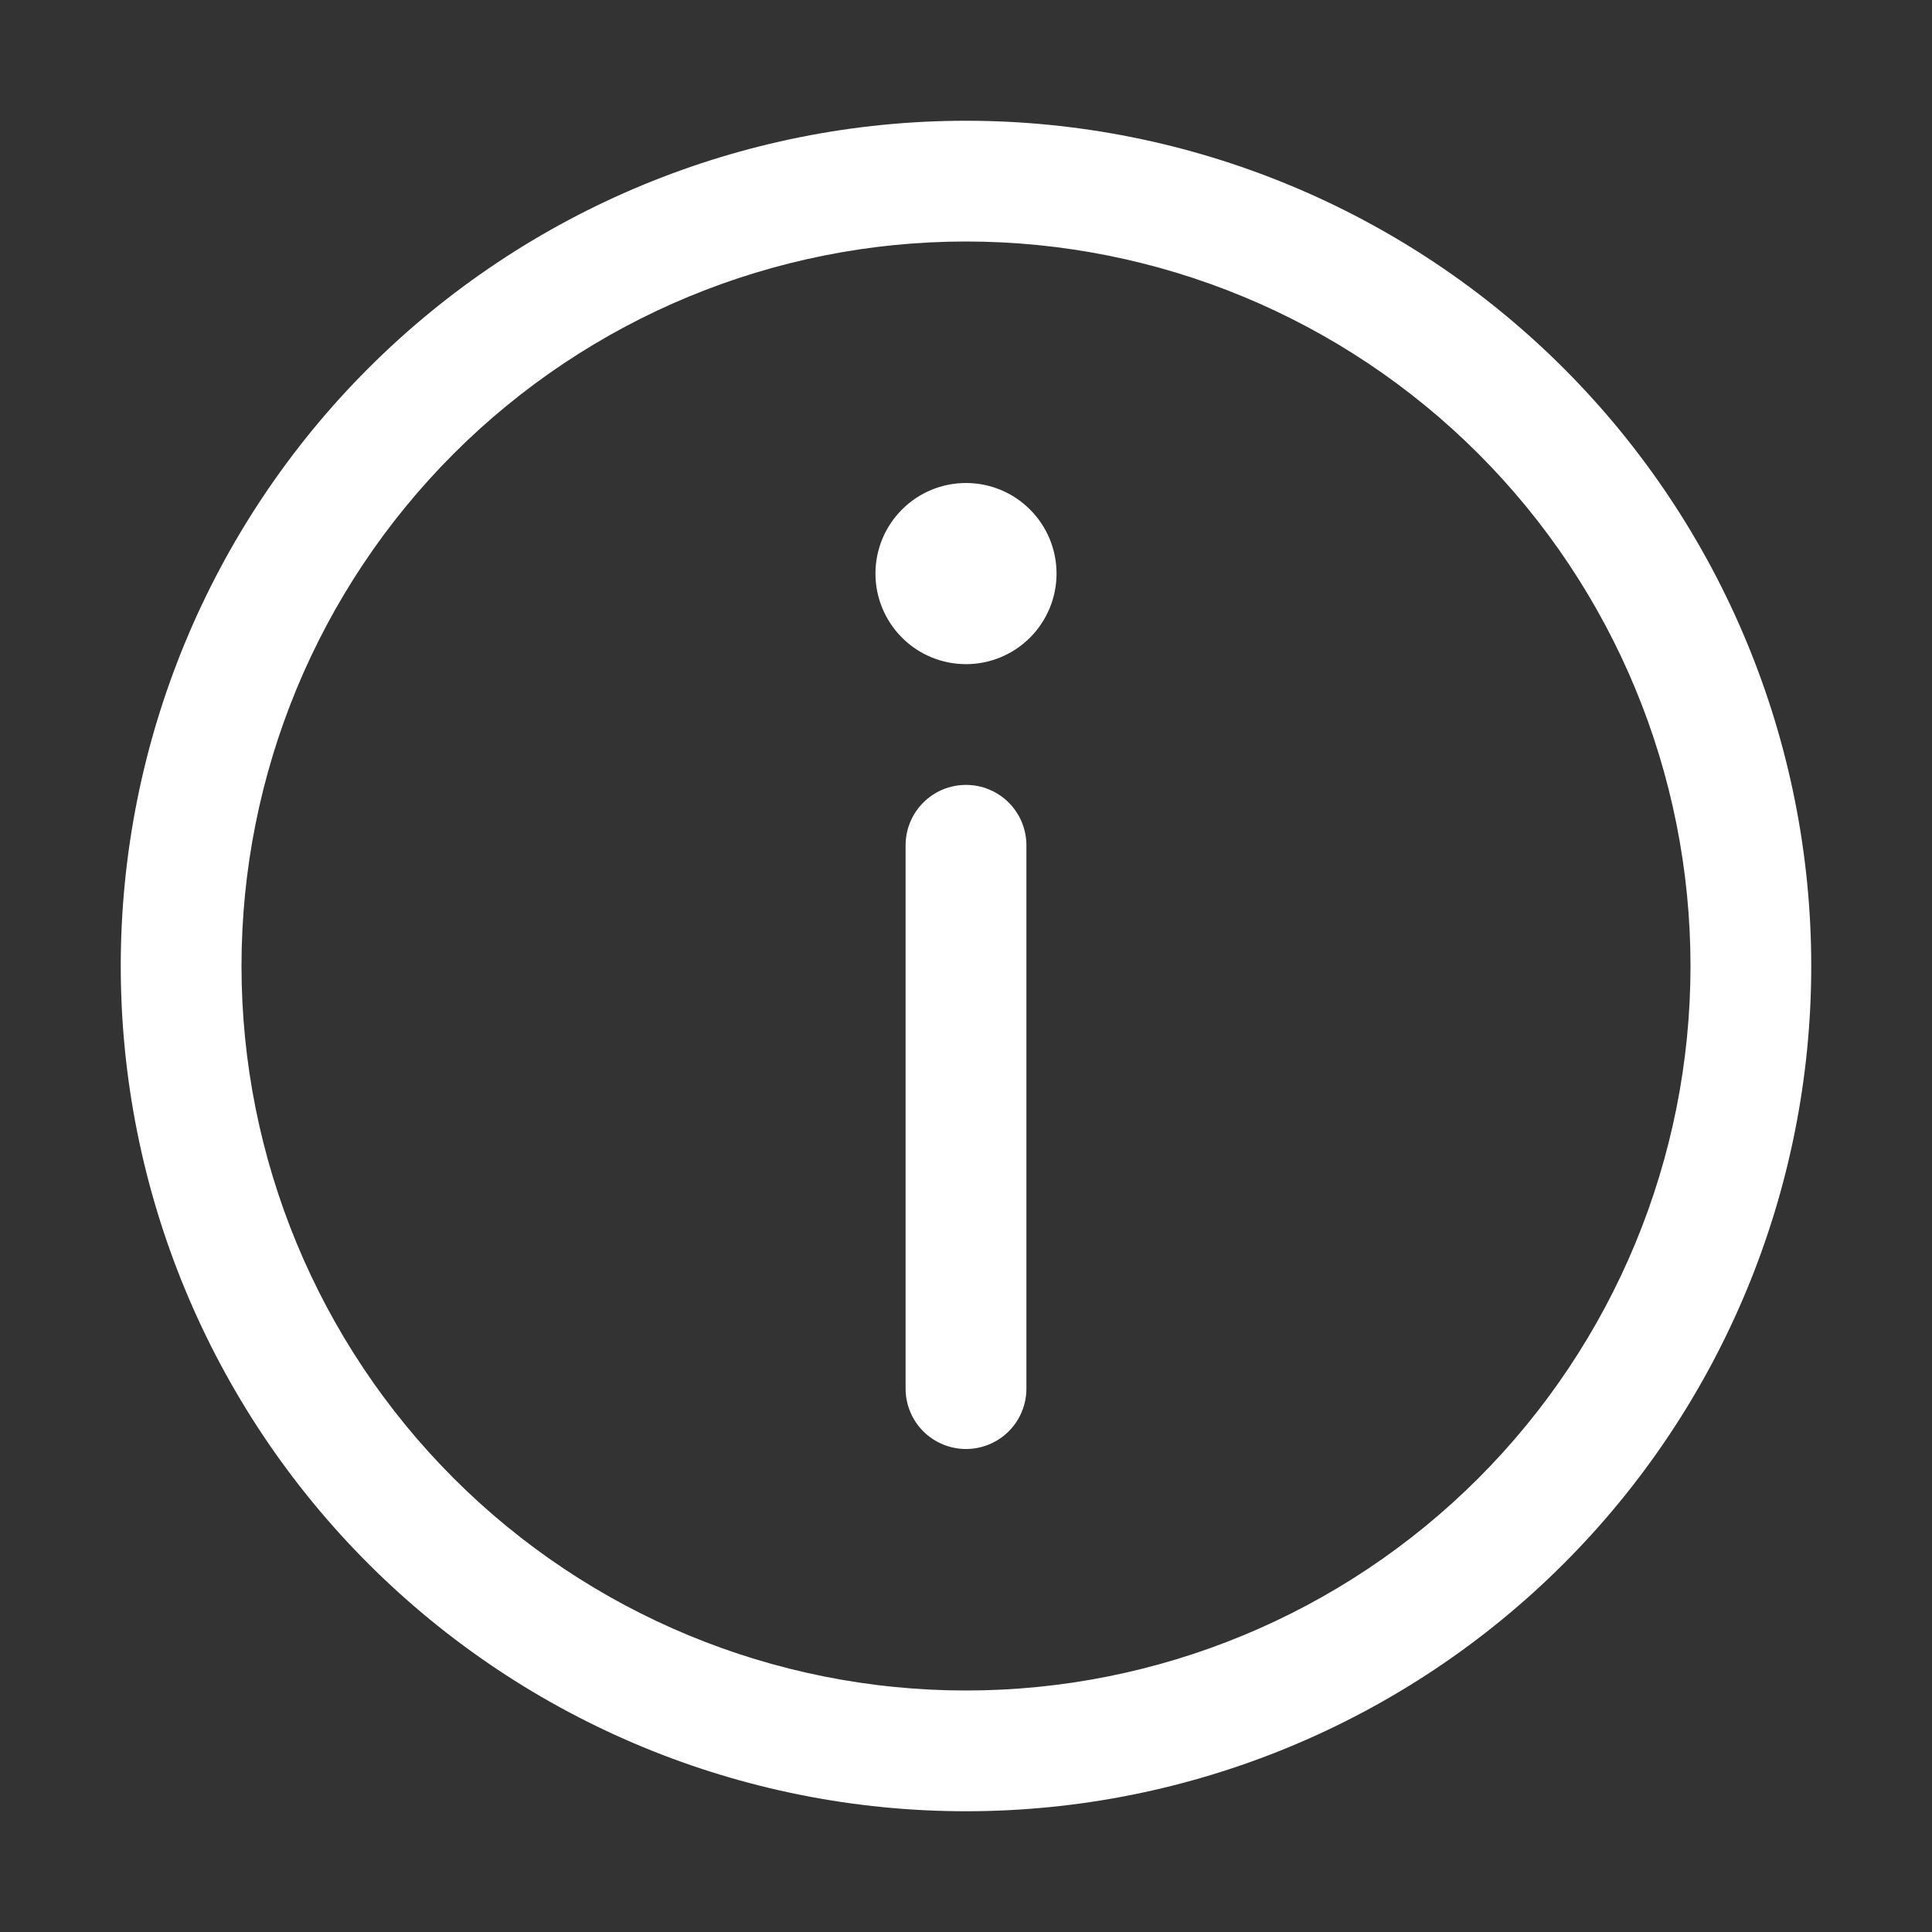 <svg width="30" height="30" viewBox="0 0 30 30" fill="none" xmlns="http://www.w3.org/2000/svg">
<rect x="0" y="0" width="30" height="30" fill="#333333" stroke="none"/>
<path d="M15 28.125C11.519 28.125 8.181 26.742 5.719 24.281C3.258 21.82 1.875 18.481 1.875 15C1.875 11.519 3.258 8.181 5.719 5.719C8.181 3.258 11.519 1.875 15 1.875C18.481 1.875 21.819 3.258 24.281 5.719C26.742 8.181 28.125 11.519 28.125 15C28.125 18.481 26.742 21.82 24.281 24.281C21.819 26.742 18.481 28.125 15 28.125ZM15 3.75C12.016 3.75 9.155 4.935 7.045 7.045C4.935 9.155 3.75 12.016 3.75 15C3.75 17.984 4.935 20.845 7.045 22.955C9.155 25.065 12.016 26.25 15 26.25C17.984 26.25 20.845 25.065 22.955 22.955C25.065 20.845 26.25 17.984 26.25 15C26.25 12.016 25.065 9.155 22.955 7.045C20.845 4.935 17.984 3.75 15 3.75ZM13.594 8.906C13.594 8.533 13.742 8.176 14.006 7.912C14.269 7.648 14.627 7.5 15 7.5C15.373 7.5 15.731 7.648 15.994 7.912C16.258 8.176 16.406 8.533 16.406 8.906C16.406 9.279 16.258 9.637 15.994 9.901C15.731 10.165 15.373 10.313 15 10.313C14.627 10.313 14.269 10.165 14.006 9.901C13.742 9.637 13.594 9.279 13.594 8.906ZM15 22.5C14.751 22.5 14.513 22.401 14.337 22.226C14.161 22.05 14.062 21.811 14.062 21.563L14.062 13.125C14.062 12.877 14.161 12.638 14.337 12.462C14.513 12.286 14.751 12.188 15 12.188C15.249 12.188 15.487 12.286 15.663 12.462C15.839 12.638 15.938 12.877 15.938 13.125L15.938 21.563C15.938 21.811 15.839 22.05 15.663 22.226C15.487 22.401 15.249 22.5 15 22.5Z" fill="white"/>
</svg>
